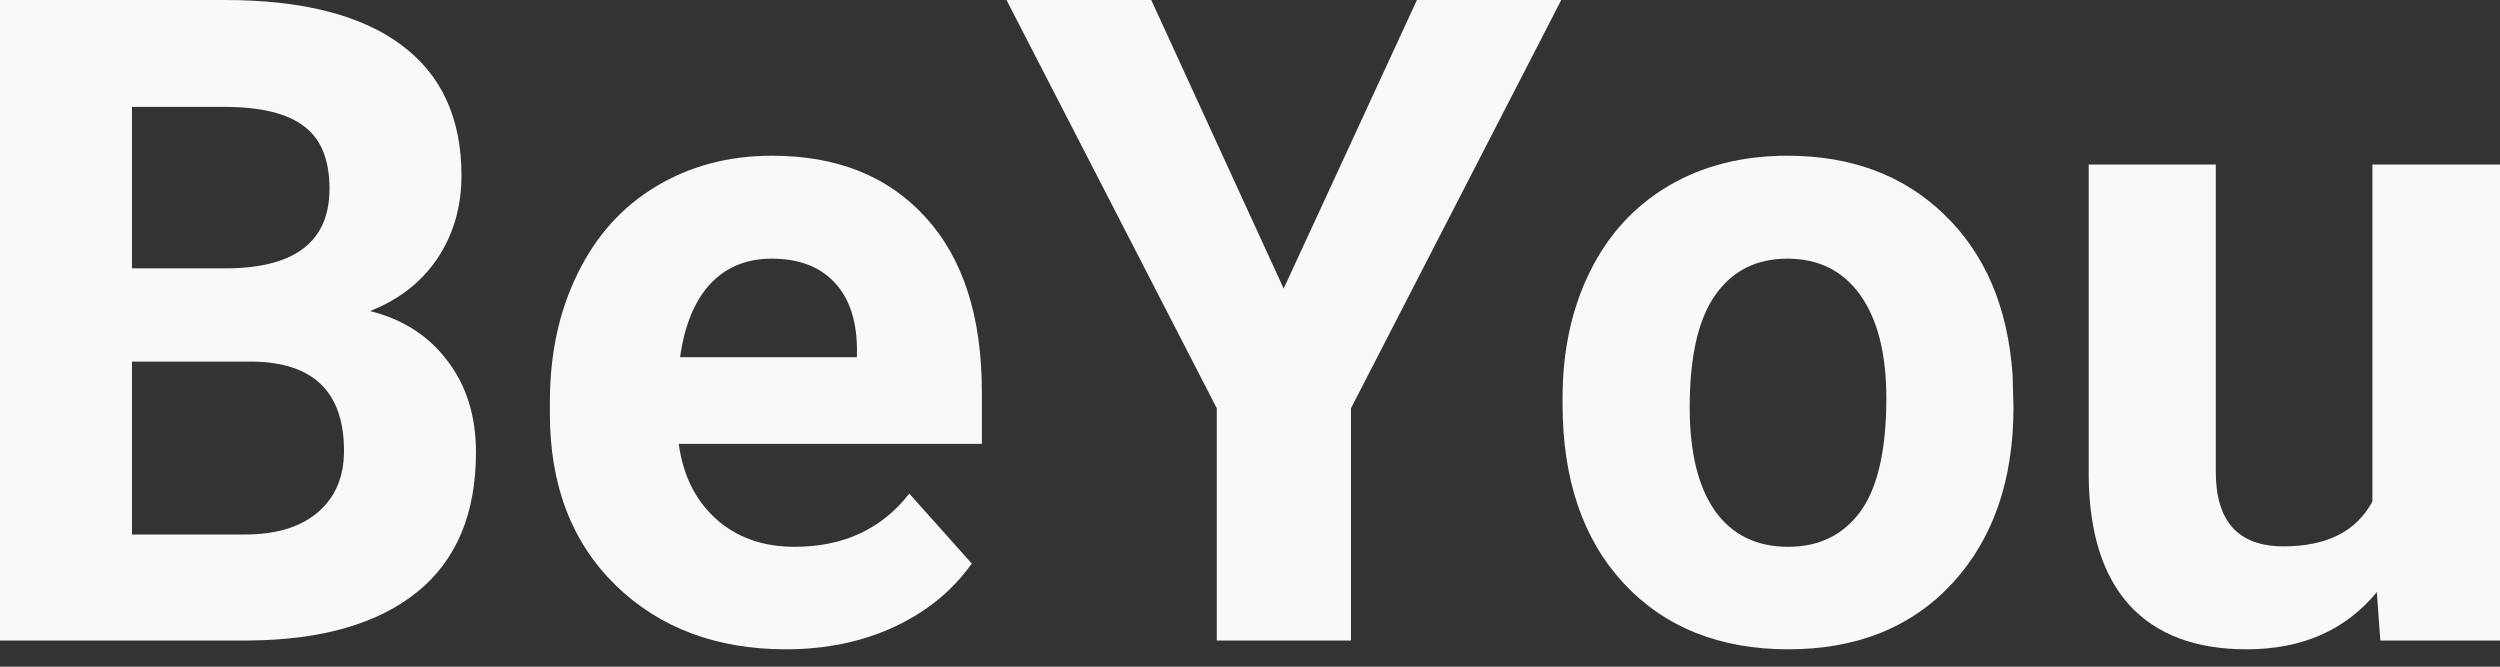 <svg width="90" height="24" viewBox="0 0 90 24" fill="none" xmlns="http://www.w3.org/2000/svg">
<rect x="0" y="0" width="90" height="24" fill="#333333" stroke="none"/>
<path d="M0 23.058V0H8.077C10.874 0 12.997 0.538 14.443 1.615C15.889 2.682 16.613 4.25 16.613 6.319C16.613 7.449 16.322 8.446 15.742 9.312C15.161 10.167 14.353 10.795 13.319 11.197C14.501 11.492 15.43 12.089 16.106 12.986C16.792 13.883 17.135 14.982 17.135 16.28C17.135 18.497 16.428 20.176 15.013 21.316C13.598 22.456 11.582 23.037 8.964 23.058H0ZM4.751 13.018V19.242H8.821C9.94 19.242 10.811 18.978 11.434 18.45C12.068 17.911 12.384 17.172 12.384 16.233C12.384 14.121 11.292 13.049 9.106 13.018H4.751ZM4.751 9.66H8.267C10.663 9.618 11.862 8.663 11.862 6.794C11.862 5.749 11.556 4.999 10.943 4.545C10.341 4.081 9.386 3.848 8.077 3.848H4.751V9.66Z" fill="#F9F9F9"/>
<path d="M28.3 23.375C25.787 23.375 23.739 22.604 22.156 21.063C20.582 19.521 19.796 17.468 19.796 14.902V14.459C19.796 12.738 20.128 11.202 20.794 9.85C21.459 8.488 22.398 7.443 23.613 6.715C24.837 5.976 26.231 5.606 27.793 5.606C30.137 5.606 31.98 6.345 33.32 7.823C34.672 9.301 35.347 11.397 35.347 14.111V15.979H24.436C24.584 17.098 25.027 17.996 25.766 18.672C26.516 19.347 27.461 19.685 28.601 19.685C30.364 19.685 31.742 19.046 32.734 17.769L34.983 20.287C34.297 21.258 33.368 22.018 32.196 22.567C31.024 23.106 29.726 23.375 28.3 23.375ZM27.778 9.312C26.87 9.312 26.131 9.618 25.56 10.23C25.001 10.843 24.642 11.719 24.483 12.859H30.85V12.495C30.829 11.482 30.554 10.7 30.026 10.151C29.498 9.592 28.749 9.312 27.778 9.312Z" fill="#F9F9F9"/>
<path d="M46.212 10.389L51.01 0H56.205L48.635 14.697V23.058H43.804V14.697L36.234 0H41.445L46.212 10.389Z" fill="#F9F9F9"/>
<path d="M56.252 14.332C56.252 12.632 56.579 11.117 57.234 9.787C57.888 8.457 58.828 7.427 60.053 6.699C61.288 5.97 62.719 5.606 64.344 5.606C66.657 5.606 68.541 6.314 69.998 7.728C71.466 9.143 72.284 11.065 72.453 13.493L72.485 14.665C72.485 17.294 71.751 19.405 70.283 21C68.816 22.583 66.847 23.375 64.376 23.375C61.906 23.375 59.931 22.583 58.453 21C56.986 19.416 56.252 17.262 56.252 14.538V14.332ZM60.829 14.665C60.829 16.291 61.135 17.537 61.747 18.402C62.36 19.257 63.236 19.685 64.376 19.685C65.485 19.685 66.35 19.263 66.973 18.418C67.596 17.563 67.908 16.201 67.908 14.332C67.908 12.738 67.596 11.503 66.973 10.626C66.35 9.75 65.474 9.312 64.344 9.312C63.225 9.312 62.36 9.75 61.747 10.626C61.135 11.492 60.829 12.838 60.829 14.665Z" fill="#F9F9F9"/>
<path d="M85.566 21.316C84.436 22.689 82.874 23.375 80.878 23.375C79.041 23.375 77.637 22.847 76.665 21.791C75.705 20.735 75.214 19.189 75.193 17.151V5.923H79.769V16.993C79.769 18.777 80.582 19.669 82.208 19.669C83.76 19.669 84.827 19.131 85.407 18.054V5.923H90V23.058H85.692L85.566 21.316Z" fill="#F9F9F9"/>
</svg>
